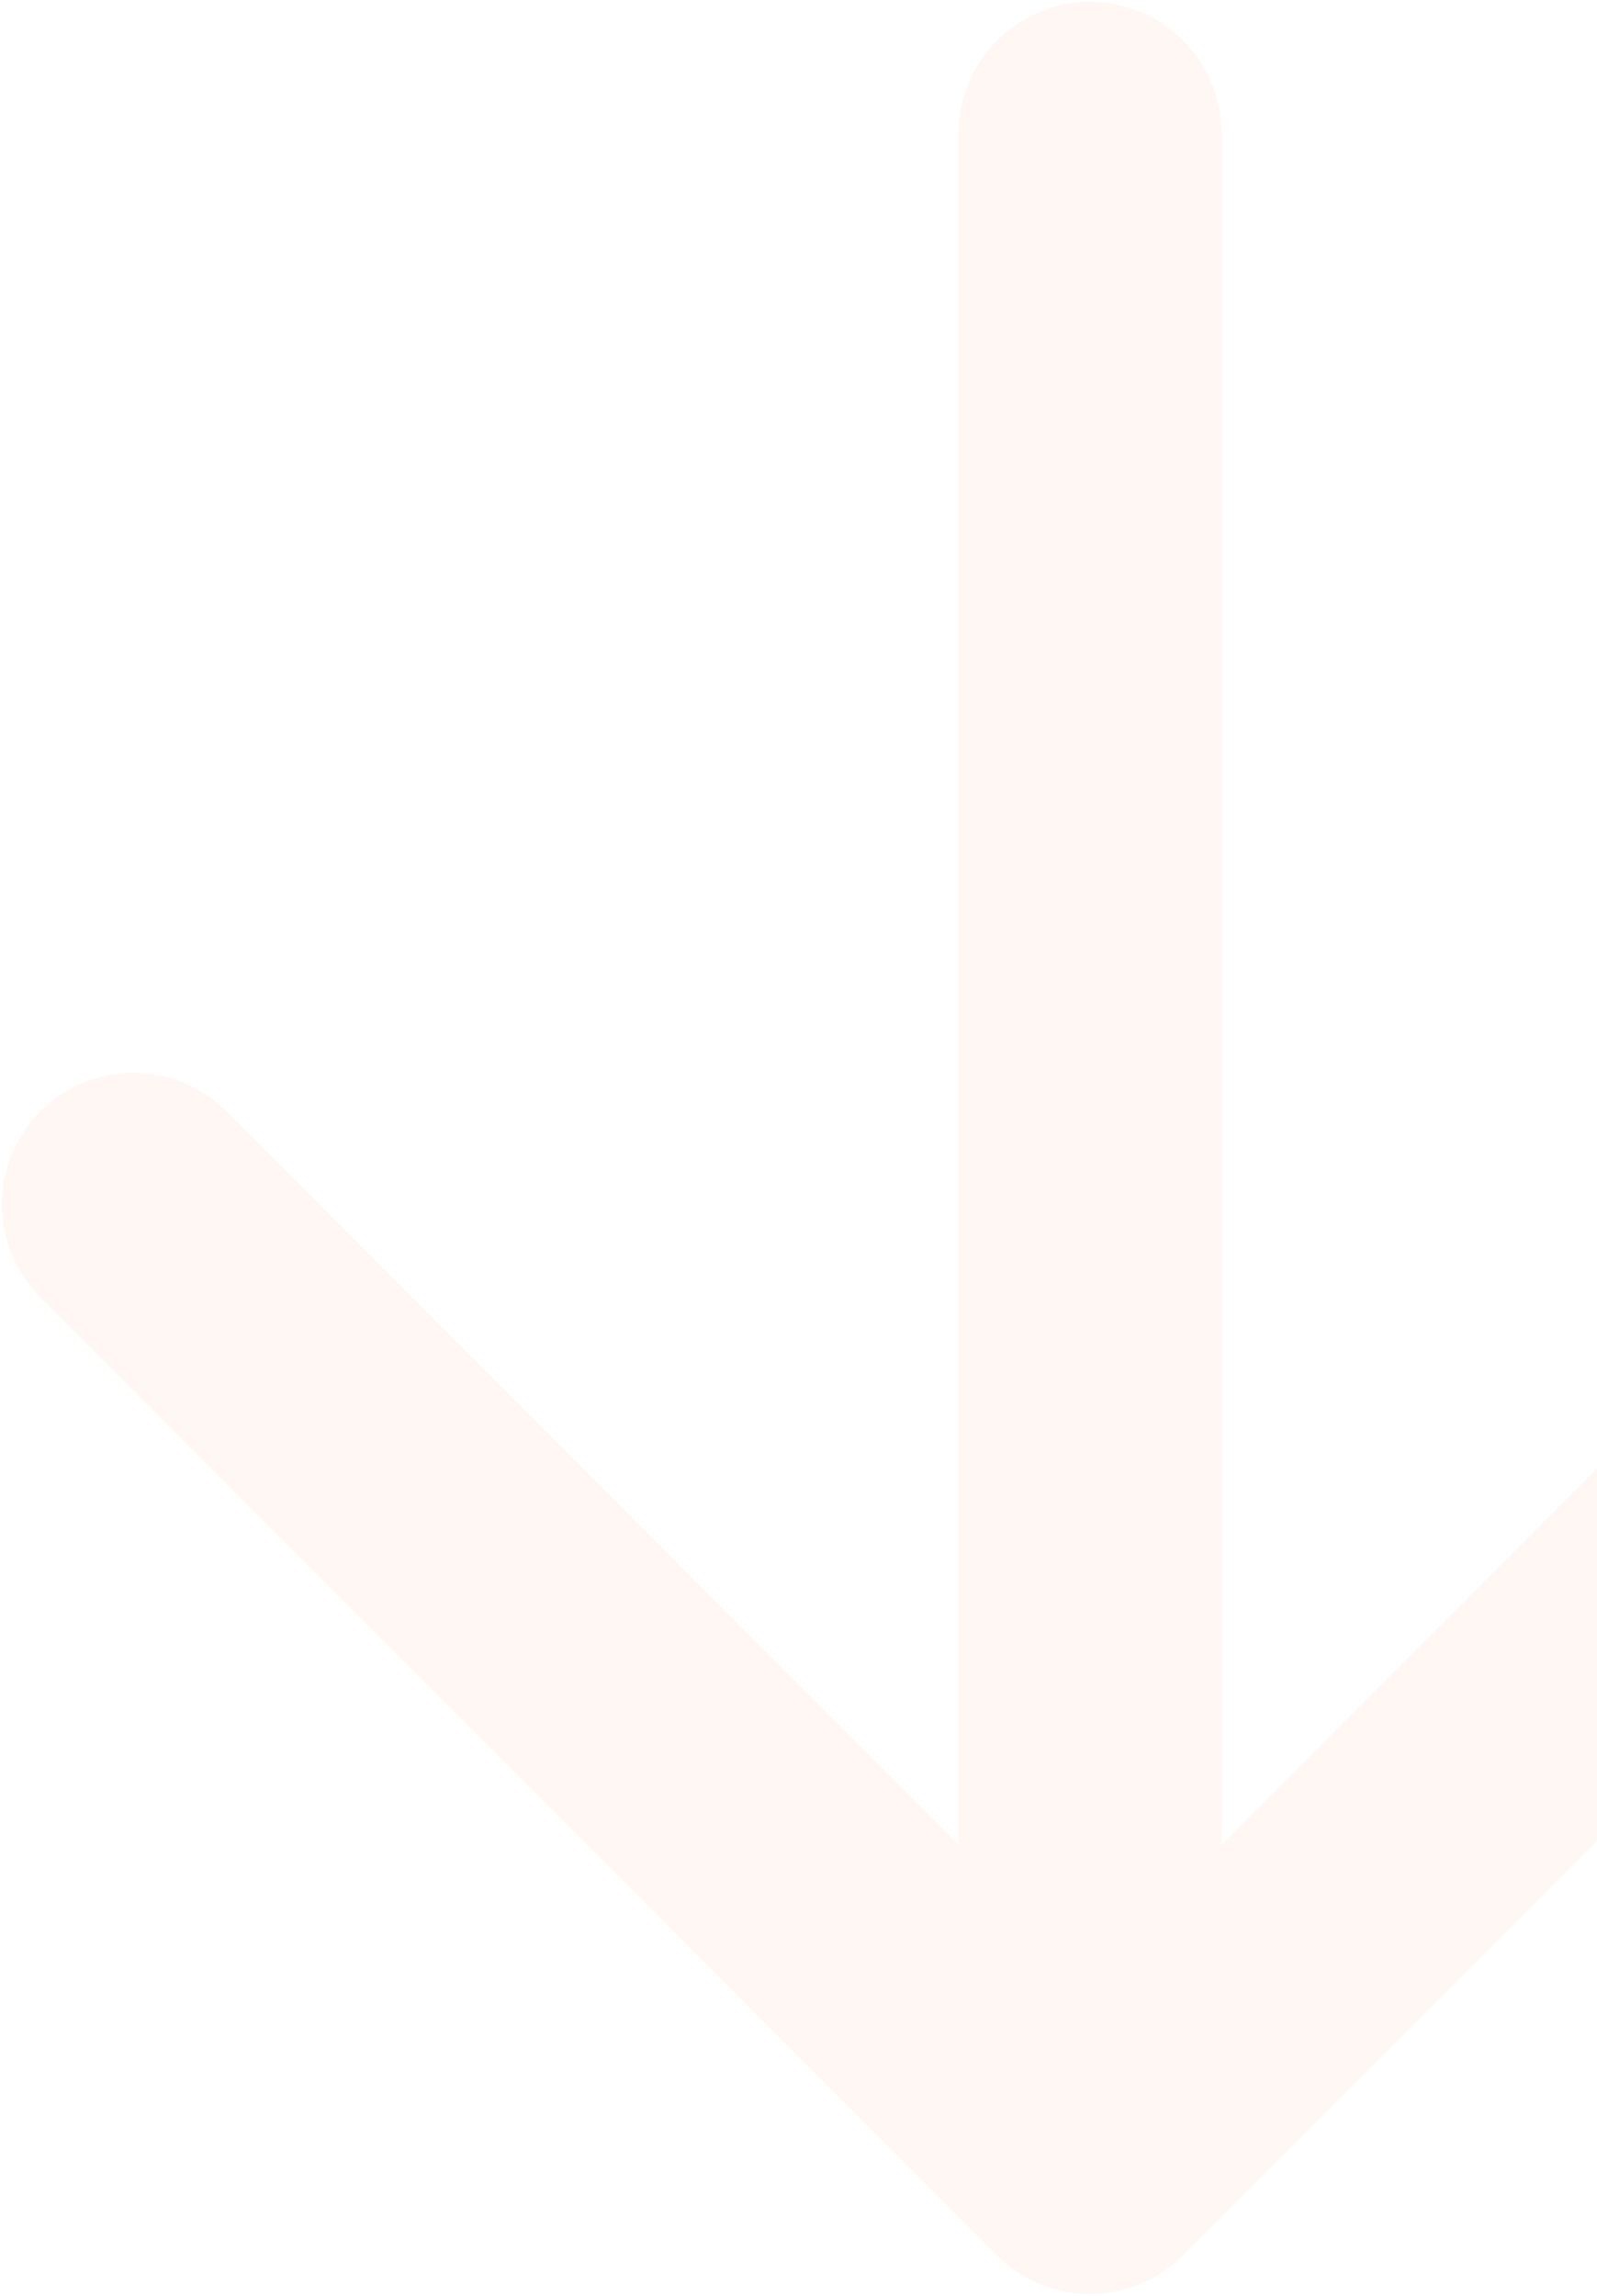 <svg width="419" height="602" viewBox="0 0 419 602" fill="none" xmlns="http://www.w3.org/2000/svg">
<path d="M286 35V567M286 567L537 315.778M286 567L35 315.778" stroke="#FD5500" stroke-opacity="0.05" stroke-width="69" stroke-linecap="round" stroke-linejoin="round"/>
</svg>
